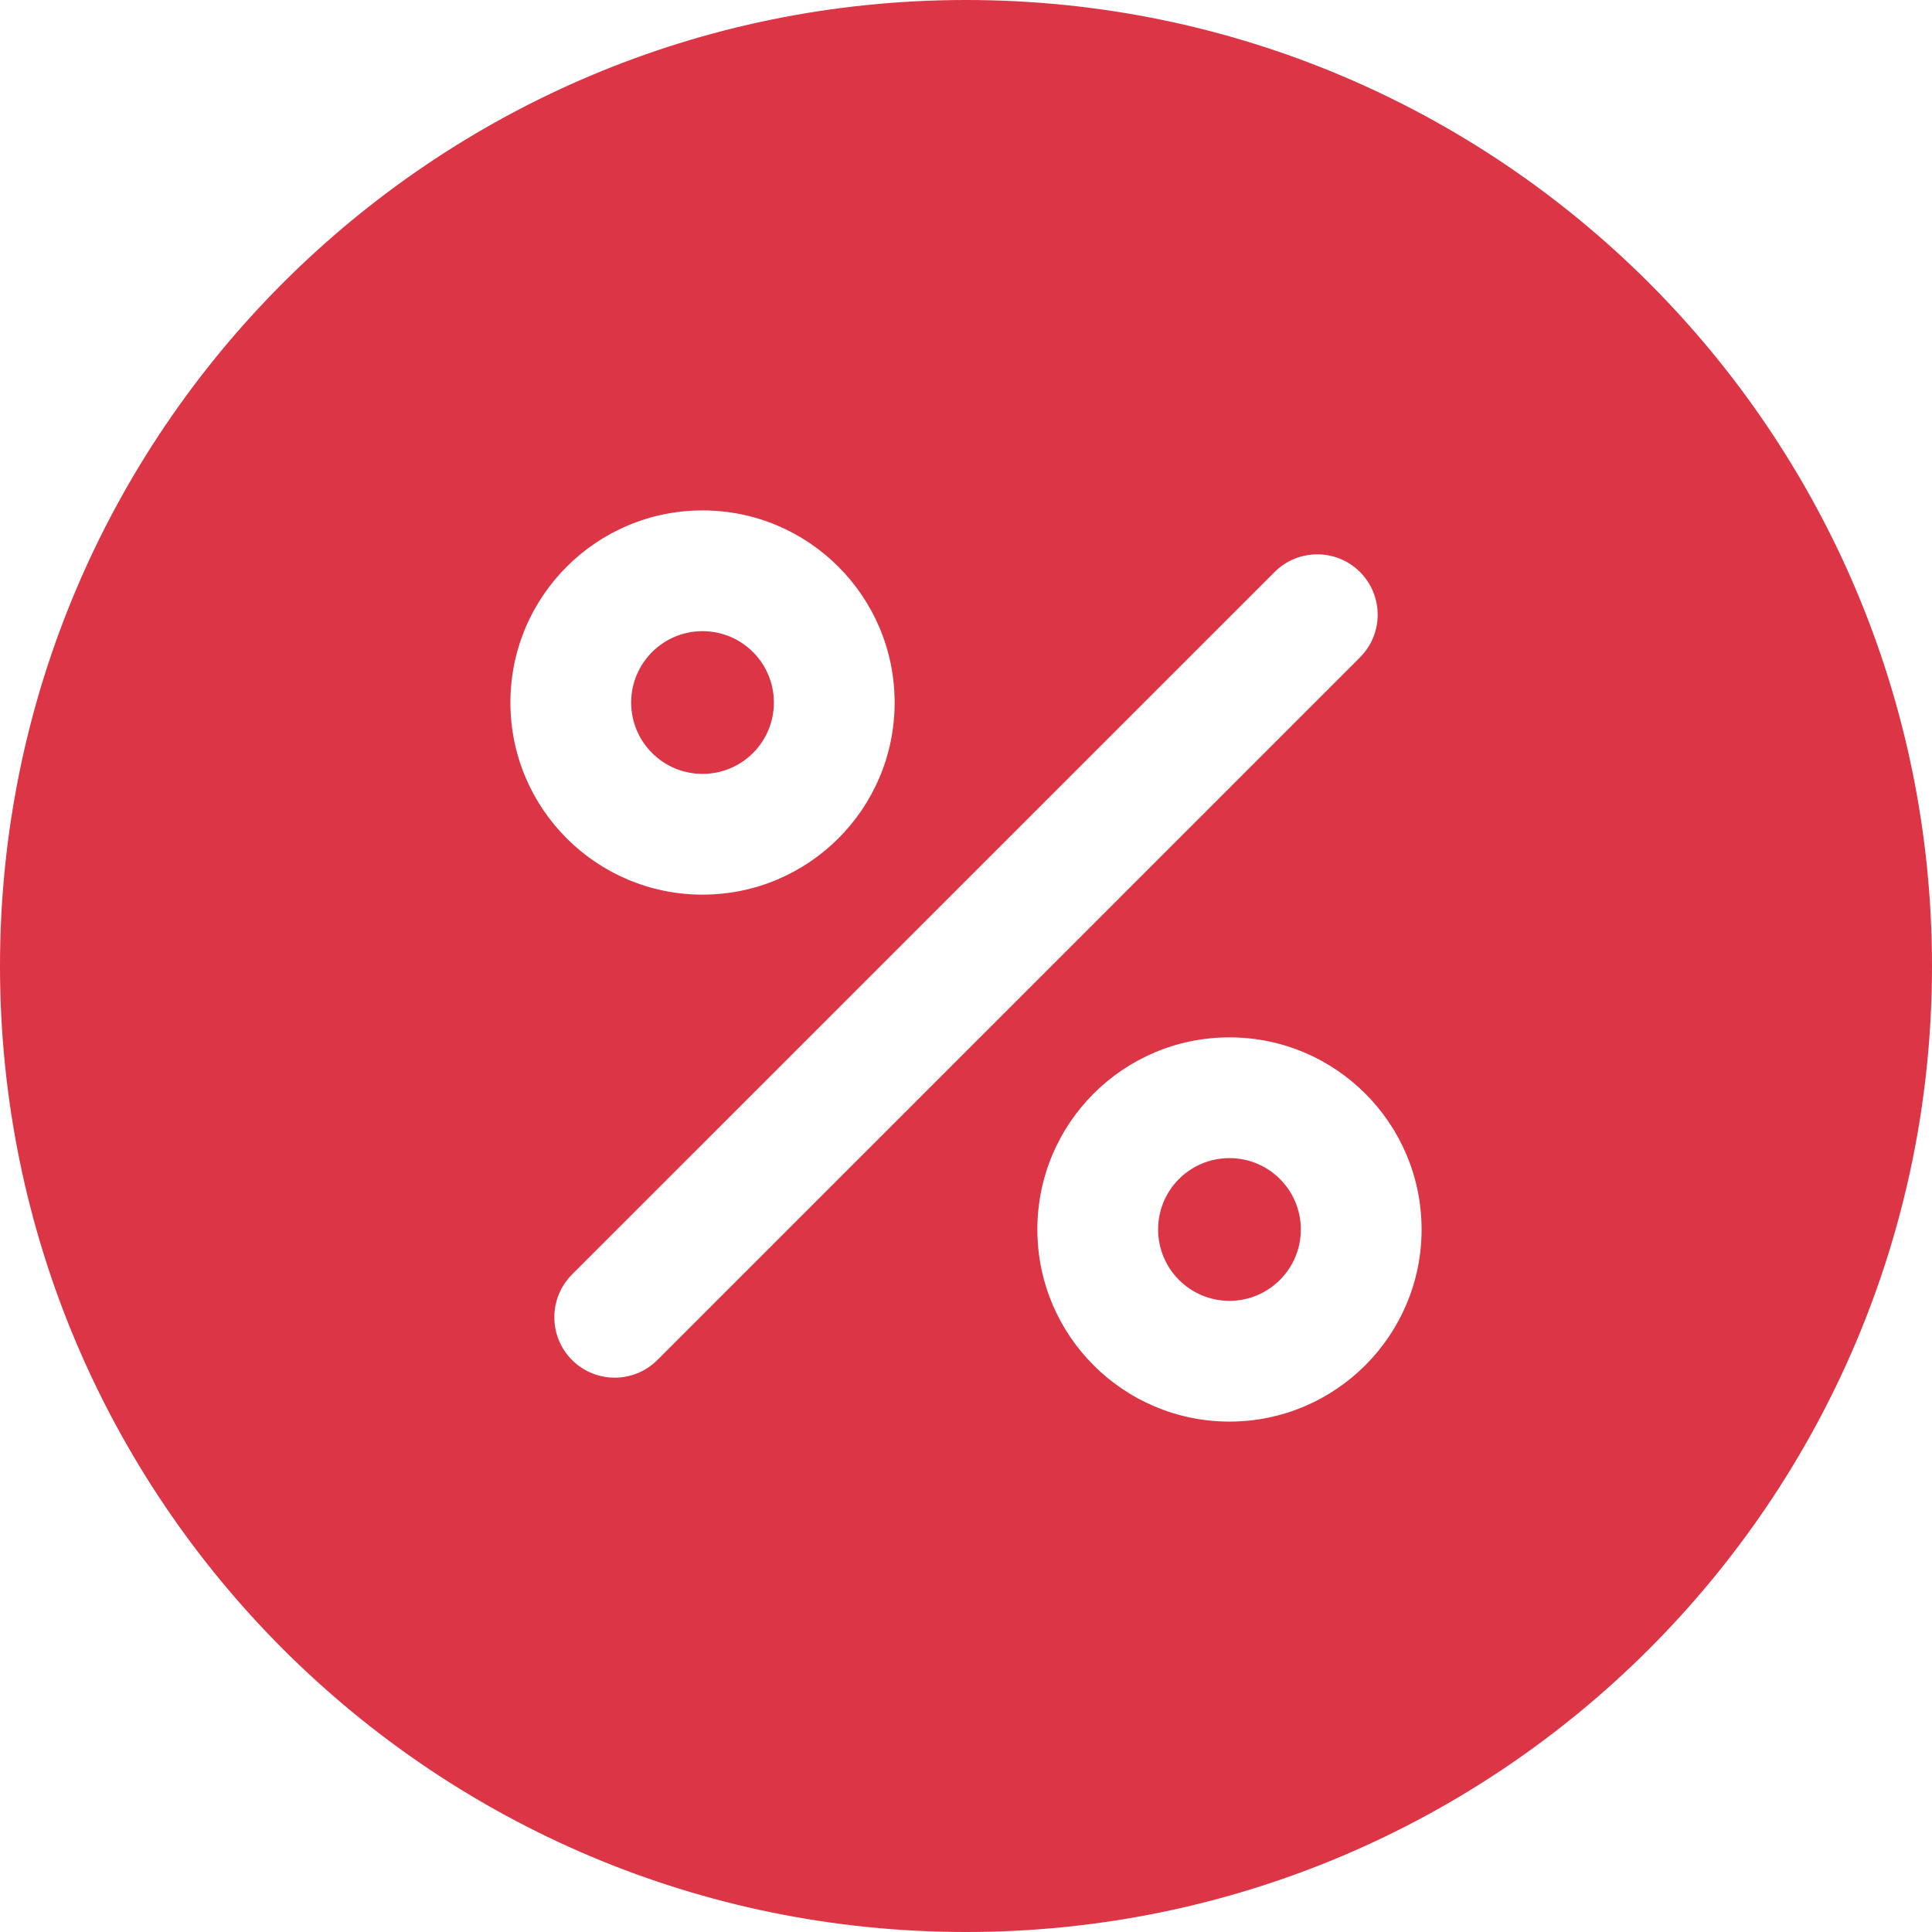 <svg width="16" height="16" viewBox="0 0 16 16" fill="none" xmlns="http://www.w3.org/2000/svg">
<path fill-rule="evenodd" clip-rule="evenodd" d="M16 8C16 12.418 12.418 16 8 16C3.582 16 0 12.418 0 8C0 3.582 3.582 0 8 0C12.418 0 16 3.582 16 8ZM11.263 5.444C11.458 5.249 11.458 4.933 11.263 4.737C11.067 4.542 10.751 4.542 10.556 4.737L4.737 10.555C4.542 10.751 4.542 11.067 4.737 11.263C4.933 11.458 5.249 11.458 5.444 11.263L11.263 5.444ZM5.818 5.227C5.492 5.227 5.227 5.492 5.227 5.818C5.227 6.145 5.492 6.409 5.818 6.409C6.145 6.409 6.409 6.145 6.409 5.818C6.409 5.492 6.145 5.227 5.818 5.227ZM4.227 5.818C4.227 4.94 4.94 4.227 5.818 4.227C6.697 4.227 7.409 4.94 7.409 5.818C7.409 6.697 6.697 7.409 5.818 7.409C4.94 7.409 4.227 6.697 4.227 5.818ZM9.591 10.182C9.591 9.855 9.855 9.591 10.182 9.591C10.508 9.591 10.773 9.855 10.773 10.182C10.773 10.508 10.508 10.773 10.182 10.773C9.855 10.773 9.591 10.508 9.591 10.182ZM10.182 8.591C9.303 8.591 8.591 9.303 8.591 10.182C8.591 11.06 9.303 11.773 10.182 11.773C11.06 11.773 11.773 11.06 11.773 10.182C11.773 9.303 11.06 8.591 10.182 8.591Z" fill="#DC3545"/>
</svg>

